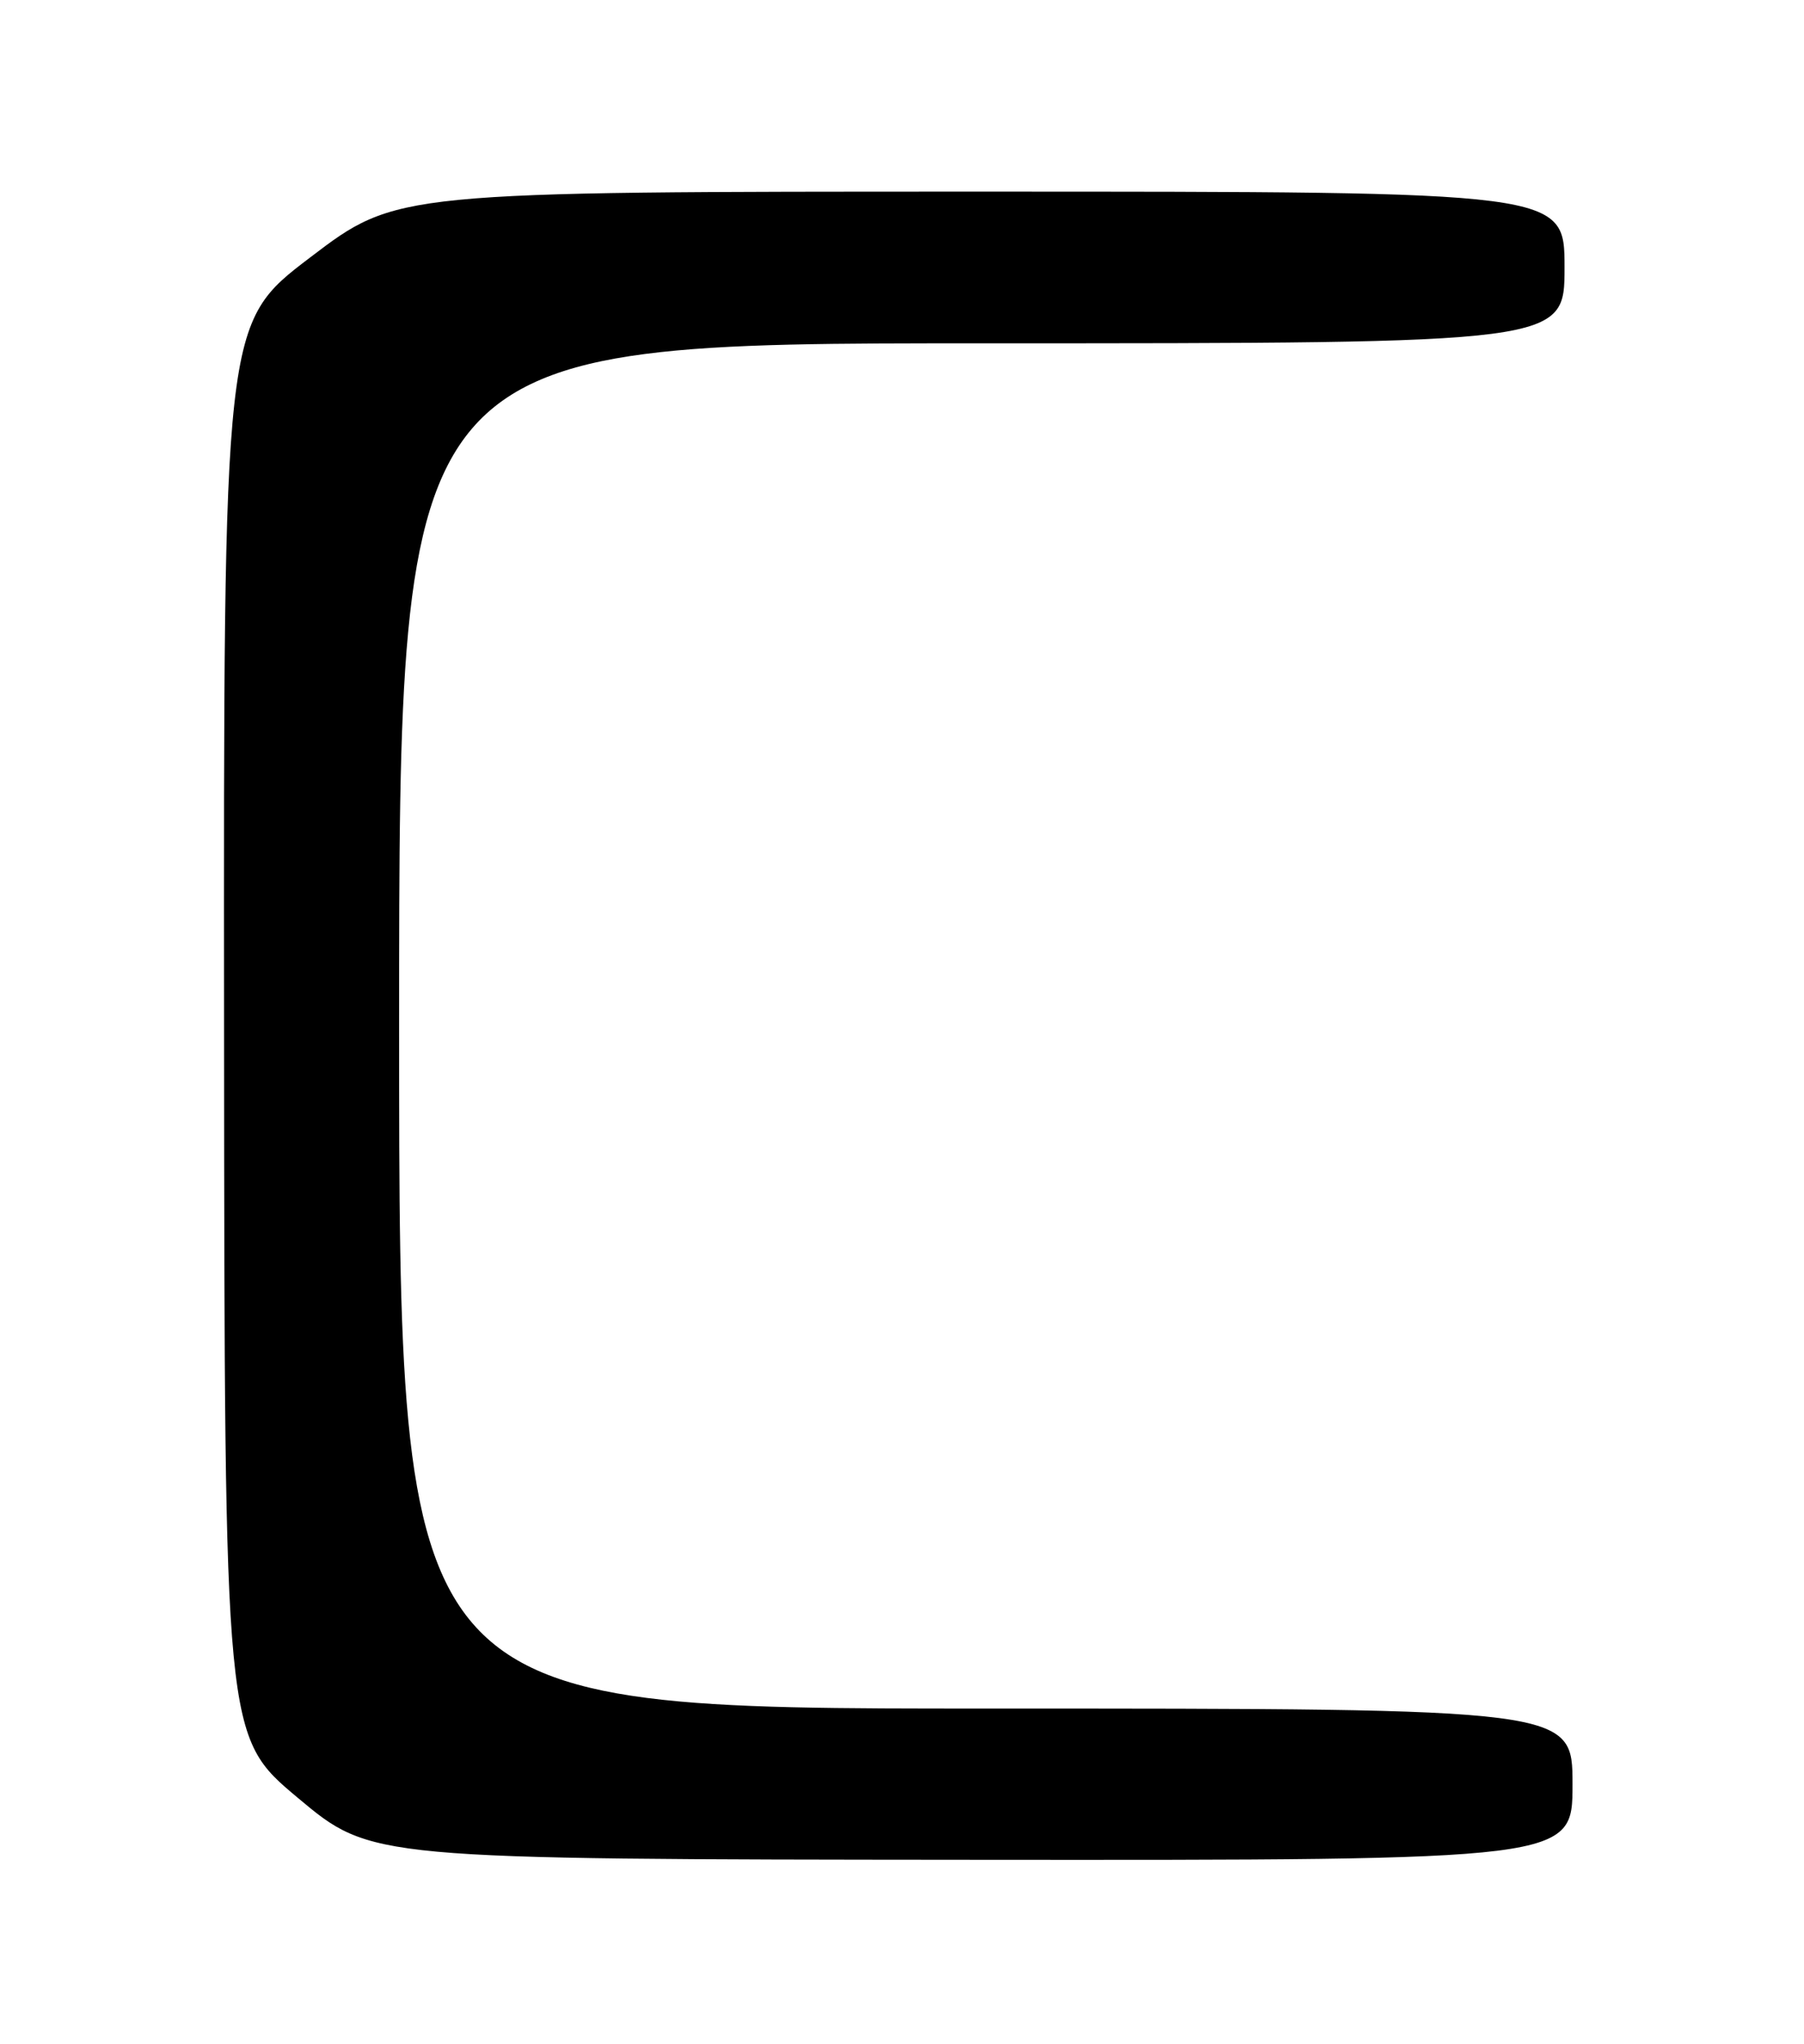 <?xml version="1.0" encoding="UTF-8" standalone="no"?>
<!DOCTYPE svg PUBLIC "-//W3C//DTD SVG 1.1//EN" "http://www.w3.org/Graphics/SVG/1.1/DTD/svg11.dtd" >
<svg xmlns="http://www.w3.org/2000/svg" xmlns:xlink="http://www.w3.org/1999/xlink" version="1.1" viewBox="0 0 226 256">
 <g >
 <path fill="currentColor"
d=" M 197.00 223.50 C 197.00 214.00 197.00 214.00 123.50 214.00 C 50.00 214.00 50.00 214.00 50.00 128.50 C 50.00 43.00 50.00 43.00 123.00 43.00 C 196.00 43.00 196.00 43.00 196.00 33.50 C 196.00 24.00 196.00 24.00 122.84 24.00 C 49.69 24.00 49.69 24.00 38.85 32.25 C 28.00 40.50 28.00 40.50 28.07 129.00 C 28.13 217.50 28.13 217.50 37.32 225.19 C 46.50 232.88 46.50 232.88 121.75 232.94 C 197.00 233.00 197.00 233.00 197.00 223.50 Z "/>
</g>
</svg>